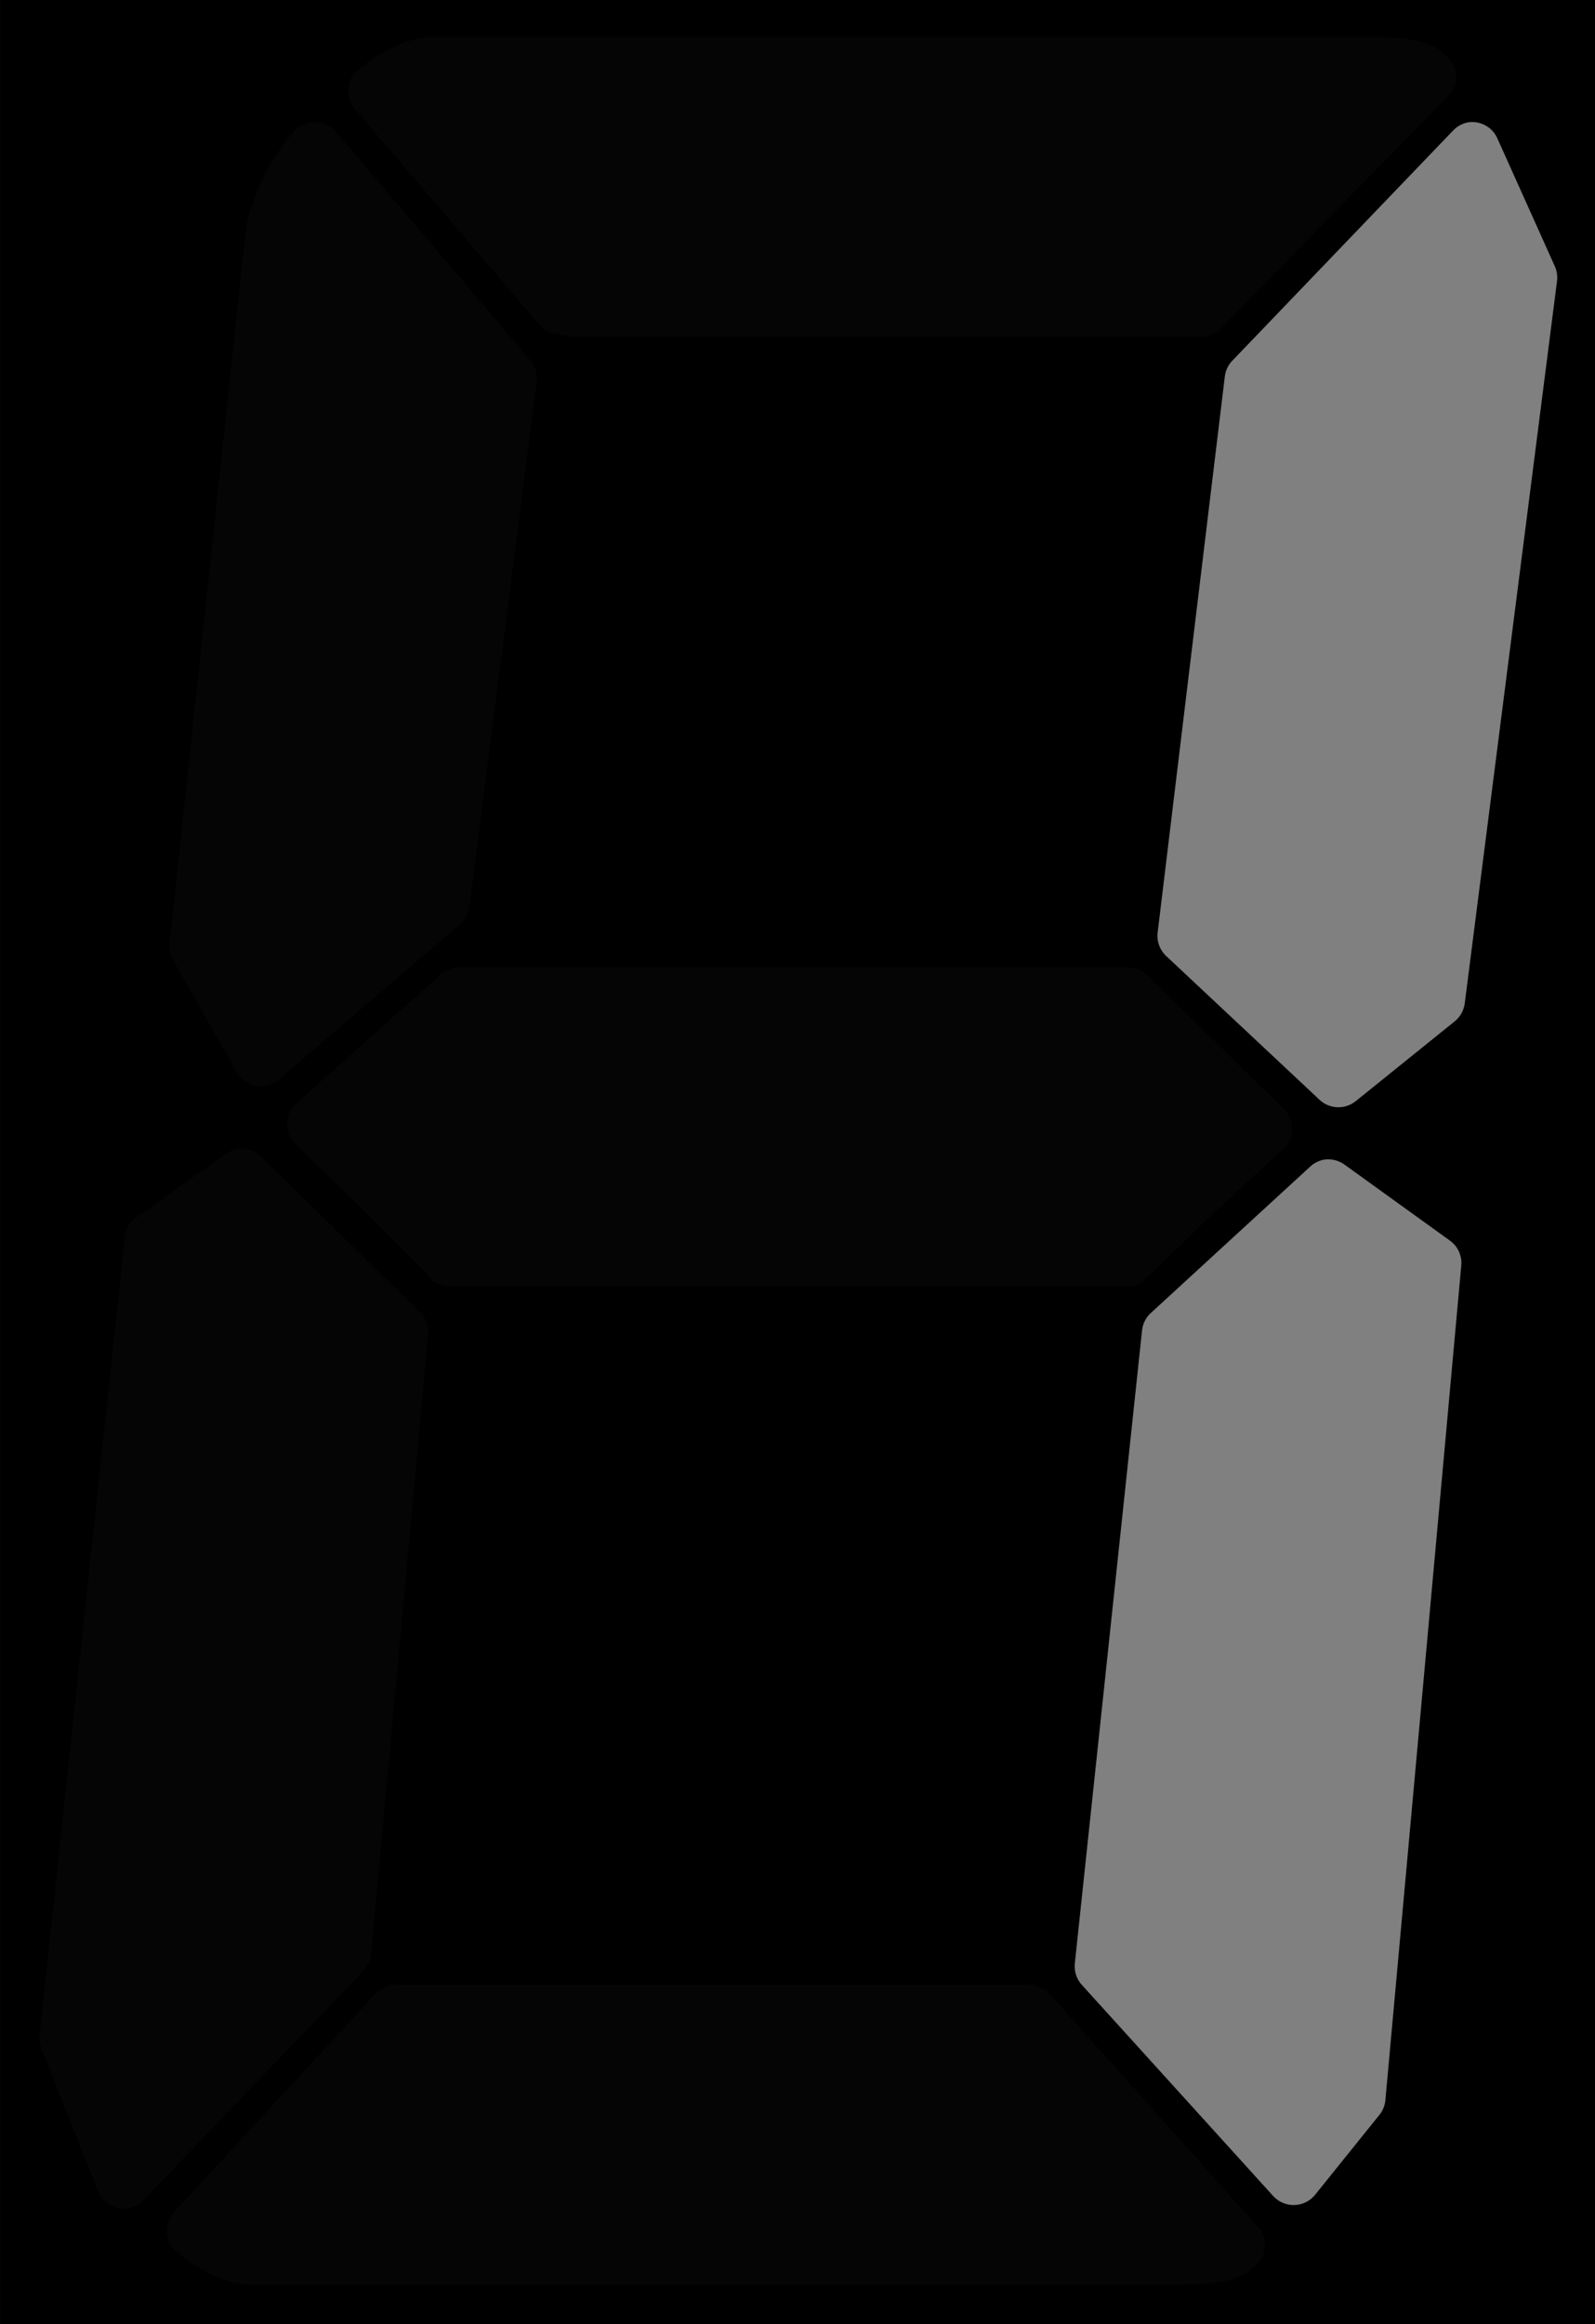<?xml version="1.0" encoding="UTF-8" standalone="no"?>
<!--
 Copyright (c) 2018 Leonardo Pessoa
 https://lmpessoa.com
 
 Licensed under the Leeow Open Source License, Version 1.0 (the "License"); you may not
 use this file except in compliance with the License. You may obtain a copy of the 
 License at:
 
 https://www.leeow.io/licences/1.0
 
 UNLESS REQUIRED BY APPLICABLE LAW OR AGREED TO IN WRITING, SOFTWARE DISTRIBUTED UNDER
 THE LICENSE IS DISTRIBUTED ON AN "AS IS" BASIS, WITHOUT WARRANTIES OR CONDITIONS OF
 ANY KIND, EITHER EXPRESS OR IMPLIED. See the License for the specific language
 governing permissions and limitations under the License.
-->
<svg
   xmlns:dc="http://purl.org/dc/elements/1.1/"
   xmlns:cc="http://creativecommons.org/ns#"
   xmlns:rdf="http://www.w3.org/1999/02/22-rdf-syntax-ns#"
   xmlns:svg="http://www.w3.org/2000/svg"
   xmlns="http://www.w3.org/2000/svg"
   xmlns:sodipodi="http://sodipodi.sourceforge.net/DTD/sodipodi-0.dtd"
   xmlns:inkscape="http://www.inkscape.org/namespaces/inkscape"
   width="81"
   height="118"
   viewBox="0 0 21.431 31.221"
   version="1.1"
   id="svg992"
   inkscape:version="0.92.3 (2405546, 2018-03-11)"
   sodipodi:docname="1.svg">
  <rect x="0" y="0" width="21.431" height="31.221" fill="#808080" stroke="none"/>
  <defs
     id="defs986" />
  <sodipodi:namedview
     id="base"
     pagecolor="#ffffff"
     bordercolor="#666666"
     borderopacity="1.0"
     inkscape:pageopacity="0.0"
     inkscape:pageshadow="2"
     inkscape:zoom="4"
     inkscape:cx="33.75"
     inkscape:cy="70"
     inkscape:document-units="mm"
     inkscape:current-layer="layer1"
     showgrid="false"
     units="px"
     inkscape:window-width="960"
     inkscape:window-height="960"
     inkscape:window-x="960"
     inkscape:window-y="27"
     inkscape:window-maximized="0" />
  <g
     inkscape:label="Layer 1"
     inkscape:groupmode="layer"
     id="layer1"
     transform="translate(0,-265.779)">
    <path
       style="opacity:1;fill:#000000;fill-opacity:1;fill-rule:nonzero;stroke:none;stroke-width:1.1;stroke-linejoin:round;stroke-miterlimit:4;stroke-dasharray:none;stroke-dashoffset:0;stroke-opacity:1"
       d="M 0,0 V 118 H 81 V 0 Z m 74.443,6.201 c 0.627,-0.091 1.236,0.249 1.486,0.83 l 2.887,6.426 c 0.119,0.244 0.164,0.518 0.131,0.787 l -4.68,36.629 c -0.048,0.363 -0.237,0.692 -0.525,0.918 l -4.986,4.02 c -0.538,0.446 -1.32,0.427 -1.836,-0.043 l -7.787,-7.299 c -0.325,-0.302 -0.487,-0.739 -0.438,-1.18 l 3.412,-28.238 c 0.043,-0.298 0.182,-0.572 0.395,-0.785 L 73.656,6.639 c 0.207,-0.228 0.484,-0.382 0.787,-0.438 z M 67.416,58.775 c 0.277,0.013 0.546,0.109 0.771,0.277 l 5.336,3.846 c 0.401,0.292 0.617,0.774 0.568,1.268 l -3.848,42.311 c -0.027,0.272 -0.134,0.532 -0.307,0.744 l -3.236,4.021 c -0.253,0.327 -0.639,0.528 -1.053,0.543 -0.414,0.017 -0.813,-0.151 -1.092,-0.457 l -9.666,-10.664 c -0.284,-0.29 -0.428,-0.69 -0.395,-1.094 l 3.412,-32.127 c 0.036,-0.334 0.191,-0.644 0.438,-0.873 l 8.092,-7.432 c 0.195,-0.181 0.439,-0.302 0.701,-0.35 0.093,-0.014 0.185,-0.018 0.277,-0.014 z"
       transform="matrix(0.265,0,0,0.265,0,265.779)"
       id="rect1607"
       inkscape:connector-curvature="0" />
    <path
       sodipodi:nodetypes="ccccscscscccccc"
       style="opacity:0.02;fill:#ffffff;fill-rule:evenodd;stroke-width:0.37"
       inkscape:connector-curvature="0"
       id="path1493"
       d="m 7.715,270.304 c -0.089,-0.009 -0.367,-0.051 -0.428,-0.116 l -2.512,-2.937 c -0.136,-0.15 -0.126,-0.383 0.023,-0.52 0,0 0.121,-0.112 0.301,-0.22 0.179,-0.108 0.421,-0.231 0.729,-0.231 H 18.466 c 0.354,0 0.586,0.034 0.752,0.104 0.083,0.035 0.145,0.081 0.197,0.127 0.052,0.046 0.116,0.139 0.116,0.139 0.066,0.14 0.038,0.306 -0.069,0.416 l -3.055,3.123 c -0.072,0.076 -0.173,0.118 -0.278,0.116 H 7.761 Z"
       inkscape:label="s5" />
    <path
       d="m 4.188,267.42 c -0.089,0.009 -0.171,0.051 -0.231,0.116 0,0 -0.481,0.514 -0.637,1.237 -0.005,0.015 -0.009,0.031 -0.012,0.046 l -1.03,9.645 c -0.007,0.081 0.014,0.163 0.058,0.231 l 0.845,1.492 c 0.055,0.097 0.152,0.163 0.262,0.181 0.11,0.018 0.222,-0.015 0.306,-0.088 l 2.442,-2.093 c 0.065,-0.061 0.106,-0.143 0.116,-0.231 l 0.903,-7.043 c 0.015,-0.103 -0.014,-0.209 -0.081,-0.289 l -2.616,-3.076 c -0.08,-0.094 -0.202,-0.141 -0.324,-0.127 z"
       id="path1487"
       inkscape:connector-curvature="0"
       style="opacity:0.02;fill:#ffffff;fill-rule:evenodd;stroke-width:0.37"
       inkscape:label="s4" />
    <path
       d="m 3.205,281.212 c -0.063,0.008 -0.123,0.032 -0.174,0.069 l -1.204,0.856 c -0.086,0.063 -0.141,0.16 -0.15,0.266 l -1.146,10.721 c -0.006,0.059 0.001,0.118 0.023,0.173 l 0.764,1.92 c 0.047,0.117 0.151,0.202 0.275,0.226 0.124,0.023 0.252,-0.018 0.338,-0.11 l 2.951,-3.076 c 0.058,-0.059 0.095,-0.137 0.104,-0.22 L 5.751,283.71 c 0.012,-0.111 -0.026,-0.221 -0.104,-0.301 l -2.141,-2.093 c -0.079,-0.078 -0.19,-0.116 -0.301,-0.104 z"
       id="path1481"
       inkscape:connector-curvature="0"
       style="opacity:0.02;fill:#ffffff;fill-rule:evenodd;stroke-width:0.37"
       inkscape:label="s3" />
    <path
       sodipodi:nodetypes="ccccscscscccccc"
       d="m 5.276,292.446 c -0.089,0.009 -0.171,0.051 -0.231,0.116 l -2.708,2.937 c -0.136,0.15 -0.126,0.383 0.023,0.52 0,0 0.121,0.112 0.301,0.22 0.179,0.108 0.421,0.231 0.729,0.231 H 15.896 c 0.354,0 0.586,-0.034 0.752,-0.104 0.083,-0.035 0.145,-0.081 0.197,-0.127 0.052,-0.046 0.116,-0.139 0.116,-0.139 0.066,-0.14 0.038,-0.306 -0.069,-0.416 l -2.793,-3.123 c -0.072,-0.076 -0.173,-0.118 -0.278,-0.116 H 5.323 Z"
       id="path1483"
       inkscape:connector-curvature="0"
       style="opacity:0.02;fill:#ffffff;fill-rule:evenodd;stroke-width:0.37"
       inkscape:label="s2" />
    <path
       d="m 6.132,278.777 c -0.077,0.008 -0.15,0.041 -0.208,0.092 l -1.944,1.735 c -0.077,0.068 -0.123,0.166 -0.125,0.269 -0.002,0.103 0.039,0.203 0.113,0.274 0,0 0.461,0.444 0.914,0.89 0.226,0.223 0.445,0.443 0.613,0.613 0.084,0.085 0.162,0.16 0.208,0.208 l 0.012,0.011 c 0.002,0.004 0.01,0.009 0.012,0.011 0.067,0.116 0.191,0.186 0.324,0.185 h 9.096 c 0.134,0 0.205,-0.07 0.301,-0.162 0.007,-0.007 0.019,-0.007 0.035,-0.023 0.043,-0.044 0.113,-0.115 0.197,-0.197 0.168,-0.162 0.393,-0.383 0.625,-0.601 0.464,-0.437 0.937,-0.867 0.937,-0.867 0.076,-0.07 0.119,-0.169 0.119,-0.272 0,-0.103 -0.043,-0.202 -0.119,-0.272 l -1.829,-1.793 c -0.071,-0.069 -0.167,-0.106 -0.266,-0.104 H 6.179 Z"
       id="path1491"
       inkscape:connector-curvature="0"
       style="opacity:0.02;fill:#ffffff;fill-rule:evenodd;stroke-width:0.37"
       inkscape:label="s0" />
  </g>
</svg>
